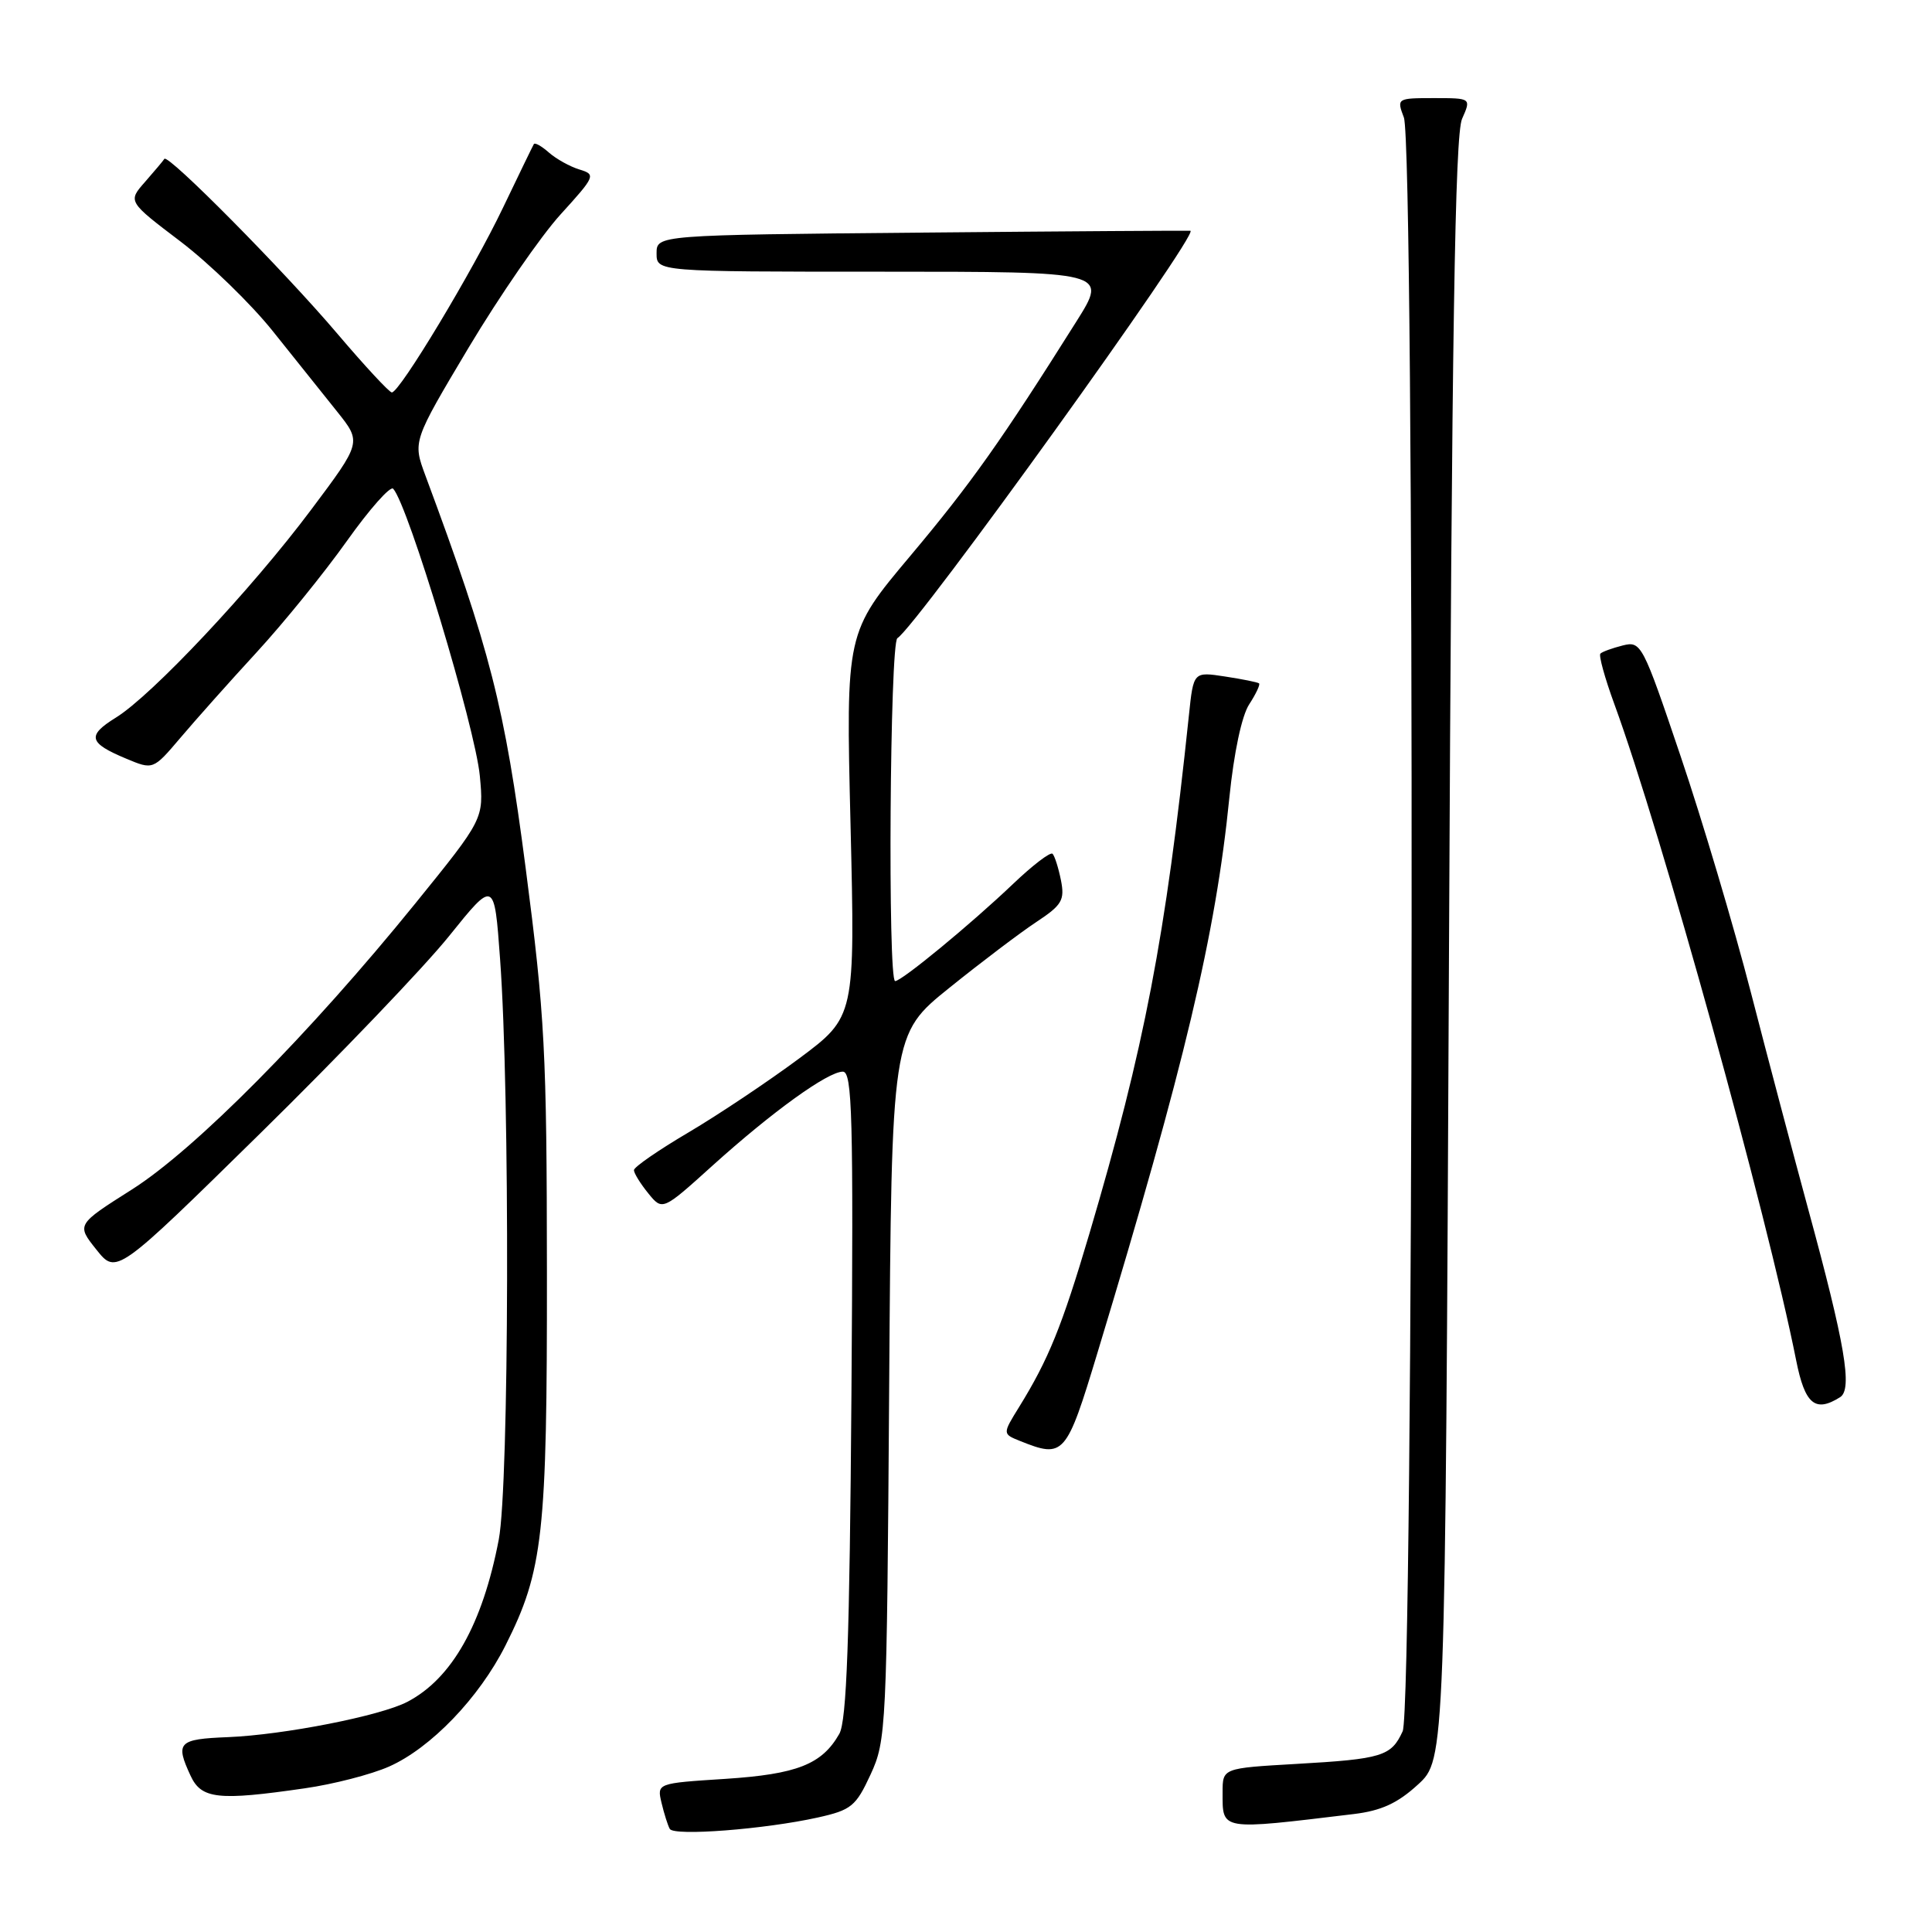 <?xml version="1.0" encoding="UTF-8" standalone="no"?>
<!DOCTYPE svg PUBLIC "-//W3C//DTD SVG 1.1//EN" "http://www.w3.org/Graphics/SVG/1.1/DTD/svg11.dtd" >
<svg xmlns="http://www.w3.org/2000/svg" xmlns:xlink="http://www.w3.org/1999/xlink" version="1.1" viewBox="0 0 256 256">
 <g >
 <path fill="currentColor"
d=" M 108.36 240.83 C 112.80 239.84 113.41 239.35 115.36 235.12 C 117.43 230.64 117.51 229.04 117.82 183.77 C 118.14 137.05 118.14 137.05 125.81 130.88 C 130.02 127.49 135.20 123.57 137.32 122.17 C 140.73 119.92 141.10 119.27 140.58 116.63 C 140.25 114.99 139.75 113.42 139.47 113.13 C 139.18 112.85 136.83 114.65 134.23 117.13 C 128.68 122.42 119.49 130.00 118.61 130.00 C 117.62 130.00 117.91 85.17 118.91 84.56 C 121.49 82.96 158.91 30.95 157.74 30.58 C 157.61 30.54 141.64 30.64 122.25 30.82 C 87.00 31.14 87.00 31.14 87.00 33.57 C 87.00 36.00 87.00 36.00 116.89 36.00 C 146.78 36.00 146.78 36.00 142.64 42.58 C 132.68 58.41 128.64 64.11 120.62 73.66 C 112.08 83.82 112.08 83.82 112.70 109.27 C 113.31 134.72 113.31 134.72 105.91 140.24 C 101.83 143.27 95.24 147.68 91.25 150.04 C 87.26 152.39 84.00 154.64 84.00 155.05 C 84.00 155.45 84.85 156.83 85.89 158.11 C 87.78 160.44 87.78 160.44 94.39 154.47 C 102.34 147.30 109.69 142.00 111.68 142.00 C 112.93 142.00 113.09 147.87 112.82 184.75 C 112.58 217.26 112.19 228.04 111.21 229.75 C 108.91 233.79 105.61 235.09 96.10 235.71 C 87.04 236.29 87.04 236.29 87.66 238.90 C 88.00 240.33 88.49 241.88 88.75 242.34 C 89.31 243.32 101.32 242.39 108.36 240.83 Z  M 179.39 240.37 C 183.03 239.93 185.20 238.93 187.89 236.46 C 191.50 233.15 191.50 233.15 192.00 125.83 C 192.38 44.20 192.79 17.84 193.73 15.75 C 194.95 13.00 194.95 13.00 190.00 13.00 C 185.10 13.00 185.06 13.03 186.02 15.57 C 187.49 19.43 187.34 226.16 185.86 229.40 C 184.35 232.71 183.16 233.08 171.75 233.73 C 162.00 234.29 162.00 234.29 162.00 237.48 C 162.00 242.60 161.54 242.52 179.39 240.37 Z  M 40.39 236.96 C 44.18 236.42 49.20 235.12 51.55 234.08 C 57.08 231.63 63.48 224.98 66.98 218.03 C 71.97 208.12 72.50 203.36 72.47 168.50 C 72.45 139.32 72.20 134.61 69.65 115.00 C 66.85 93.52 64.98 86.18 56.36 62.99 C 54.69 58.48 54.69 58.48 62.09 46.07 C 66.17 39.25 71.65 31.30 74.28 28.41 C 78.89 23.34 78.98 23.13 76.78 22.46 C 75.53 22.08 73.71 21.07 72.74 20.22 C 71.78 19.37 70.88 18.86 70.74 19.09 C 70.60 19.32 68.77 23.10 66.66 27.50 C 62.65 35.90 52.96 52.00 51.92 52.00 C 51.59 52.00 48.35 48.51 44.73 44.25 C 37.61 35.86 22.24 20.33 21.78 21.05 C 21.63 21.30 20.47 22.67 19.22 24.10 C 16.93 26.70 16.93 26.70 23.93 32.01 C 27.77 34.94 33.29 40.29 36.18 43.92 C 39.07 47.54 42.90 52.32 44.68 54.55 C 47.92 58.61 47.92 58.61 41.22 67.55 C 33.36 78.06 20.13 92.14 15.35 95.09 C 11.49 97.48 11.73 98.44 16.71 100.52 C 20.29 102.02 20.29 102.02 23.90 97.77 C 25.88 95.43 30.42 90.33 34.00 86.44 C 37.58 82.55 42.96 75.91 45.96 71.69 C 48.96 67.47 51.72 64.35 52.10 64.76 C 54.09 66.93 62.97 96.38 63.58 102.81 C 64.11 108.50 64.11 108.50 55.04 119.70 C 41.02 137.00 25.85 152.31 17.47 157.62 C 10.13 162.27 10.13 162.27 12.77 165.58 C 15.42 168.90 15.42 168.90 34.46 150.20 C 44.93 139.92 56.20 128.15 59.50 124.04 C 65.50 116.58 65.50 116.58 66.26 127.04 C 67.59 145.14 67.47 196.78 66.09 204.00 C 63.94 215.23 59.88 222.43 53.96 225.51 C 50.39 227.37 37.58 229.88 30.21 230.18 C 23.62 230.44 23.20 230.87 25.25 235.29 C 26.68 238.38 28.90 238.63 40.39 236.96 Z  M 145.42 179.25 C 156.99 141.06 161.08 123.83 162.90 105.66 C 163.50 99.74 164.54 94.82 165.53 93.32 C 166.42 91.95 167.01 90.70 166.83 90.55 C 166.65 90.40 164.62 89.99 162.32 89.64 C 158.14 89.00 158.14 89.00 157.54 94.75 C 154.45 124.20 151.64 138.81 144.34 163.50 C 140.71 175.76 138.93 180.14 135.04 186.43 C 132.83 190.00 132.83 190.00 135.17 190.94 C 140.98 193.27 141.29 192.91 145.42 179.25 Z  M 243.83 185.13 C 245.49 184.07 244.48 178.13 239.58 160.16 C 237.69 153.20 234.27 140.30 232.00 131.50 C 229.73 122.70 225.54 108.62 222.69 100.20 C 217.65 85.28 217.46 84.92 215.01 85.53 C 213.63 85.88 212.30 86.36 212.06 86.61 C 211.82 86.85 212.65 89.85 213.90 93.27 C 220.09 110.15 234.15 160.89 238.00 180.25 C 239.16 186.08 240.52 187.22 243.83 185.13 Z "/>
</g>
</svg>